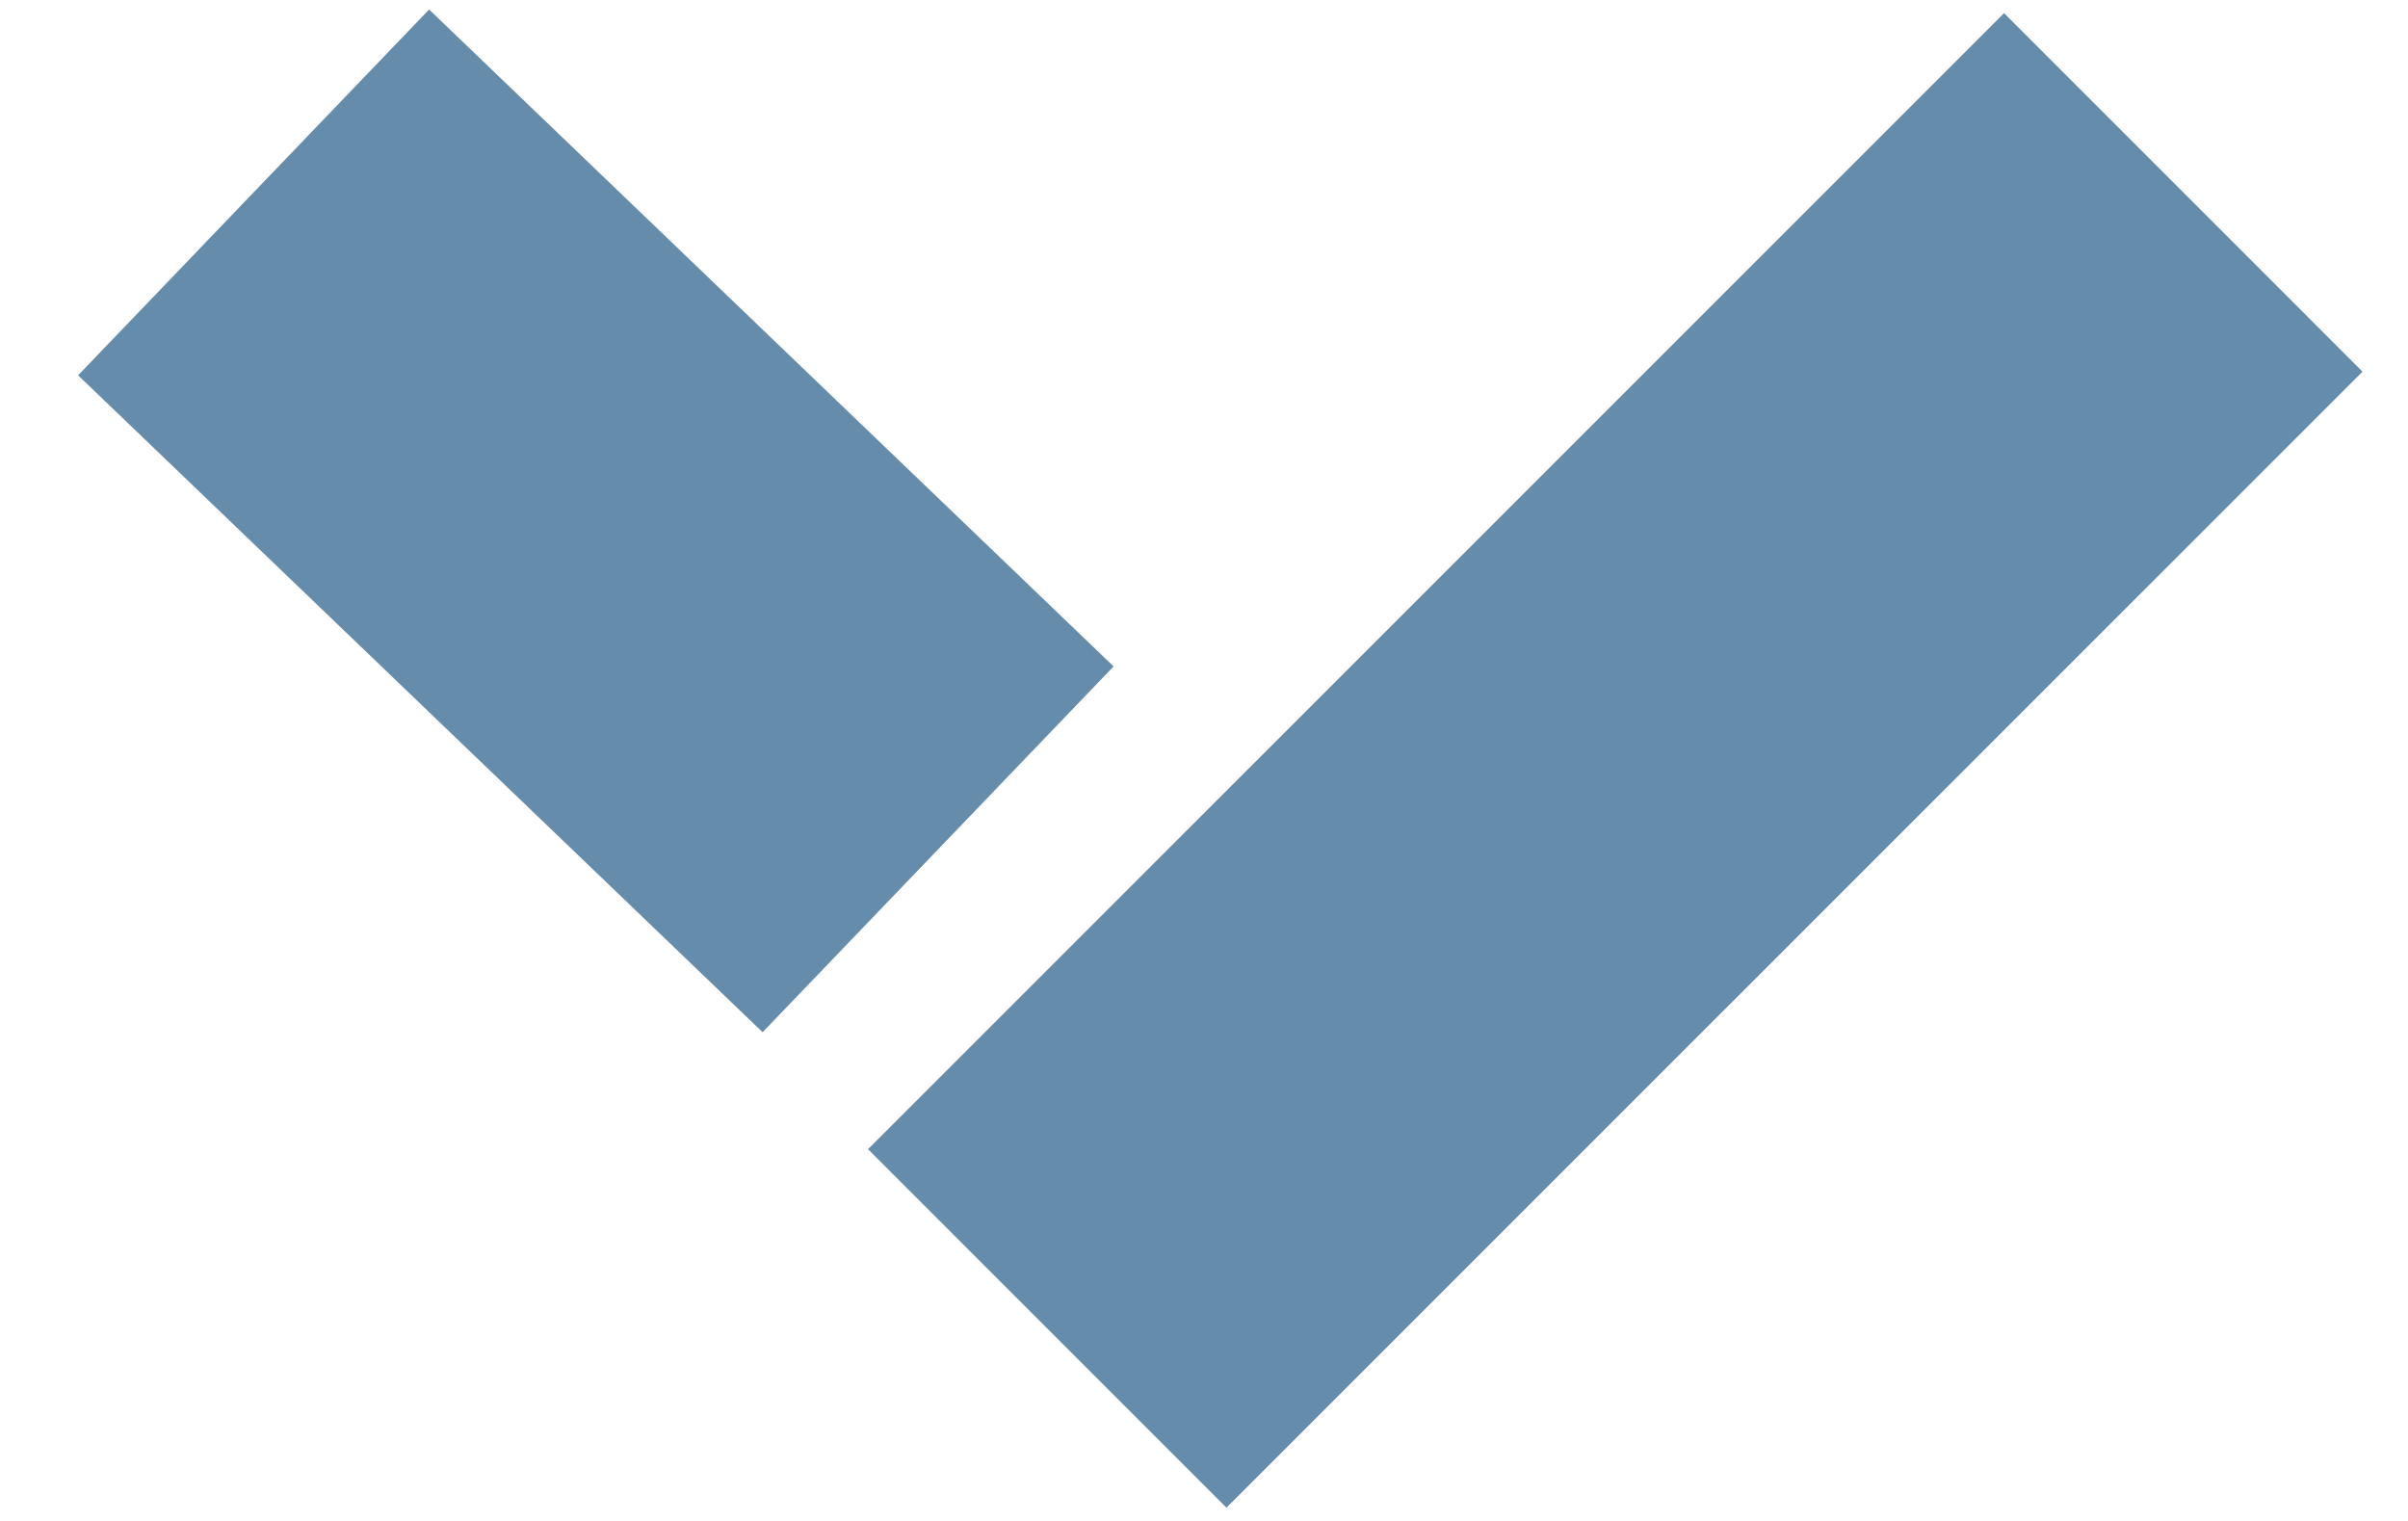 <svg width="19" height="12" viewBox="0 0 19 12" fill="none" xmlns="http://www.w3.org/2000/svg">
<path d="M8.263 10.481L17.227 1.518" stroke="#004073" stroke-opacity="0.6" stroke-width="4" stroke-linejoin="bevel"/>
<path d="M7.402 6.701L2.001 1.518L7.402 6.701Z" fill="#004073" fill-opacity="0.6"/>
<path d="M7.402 6.701L2.001 1.518" stroke="#004073" stroke-opacity="0.6" stroke-width="4"/>
</svg>
